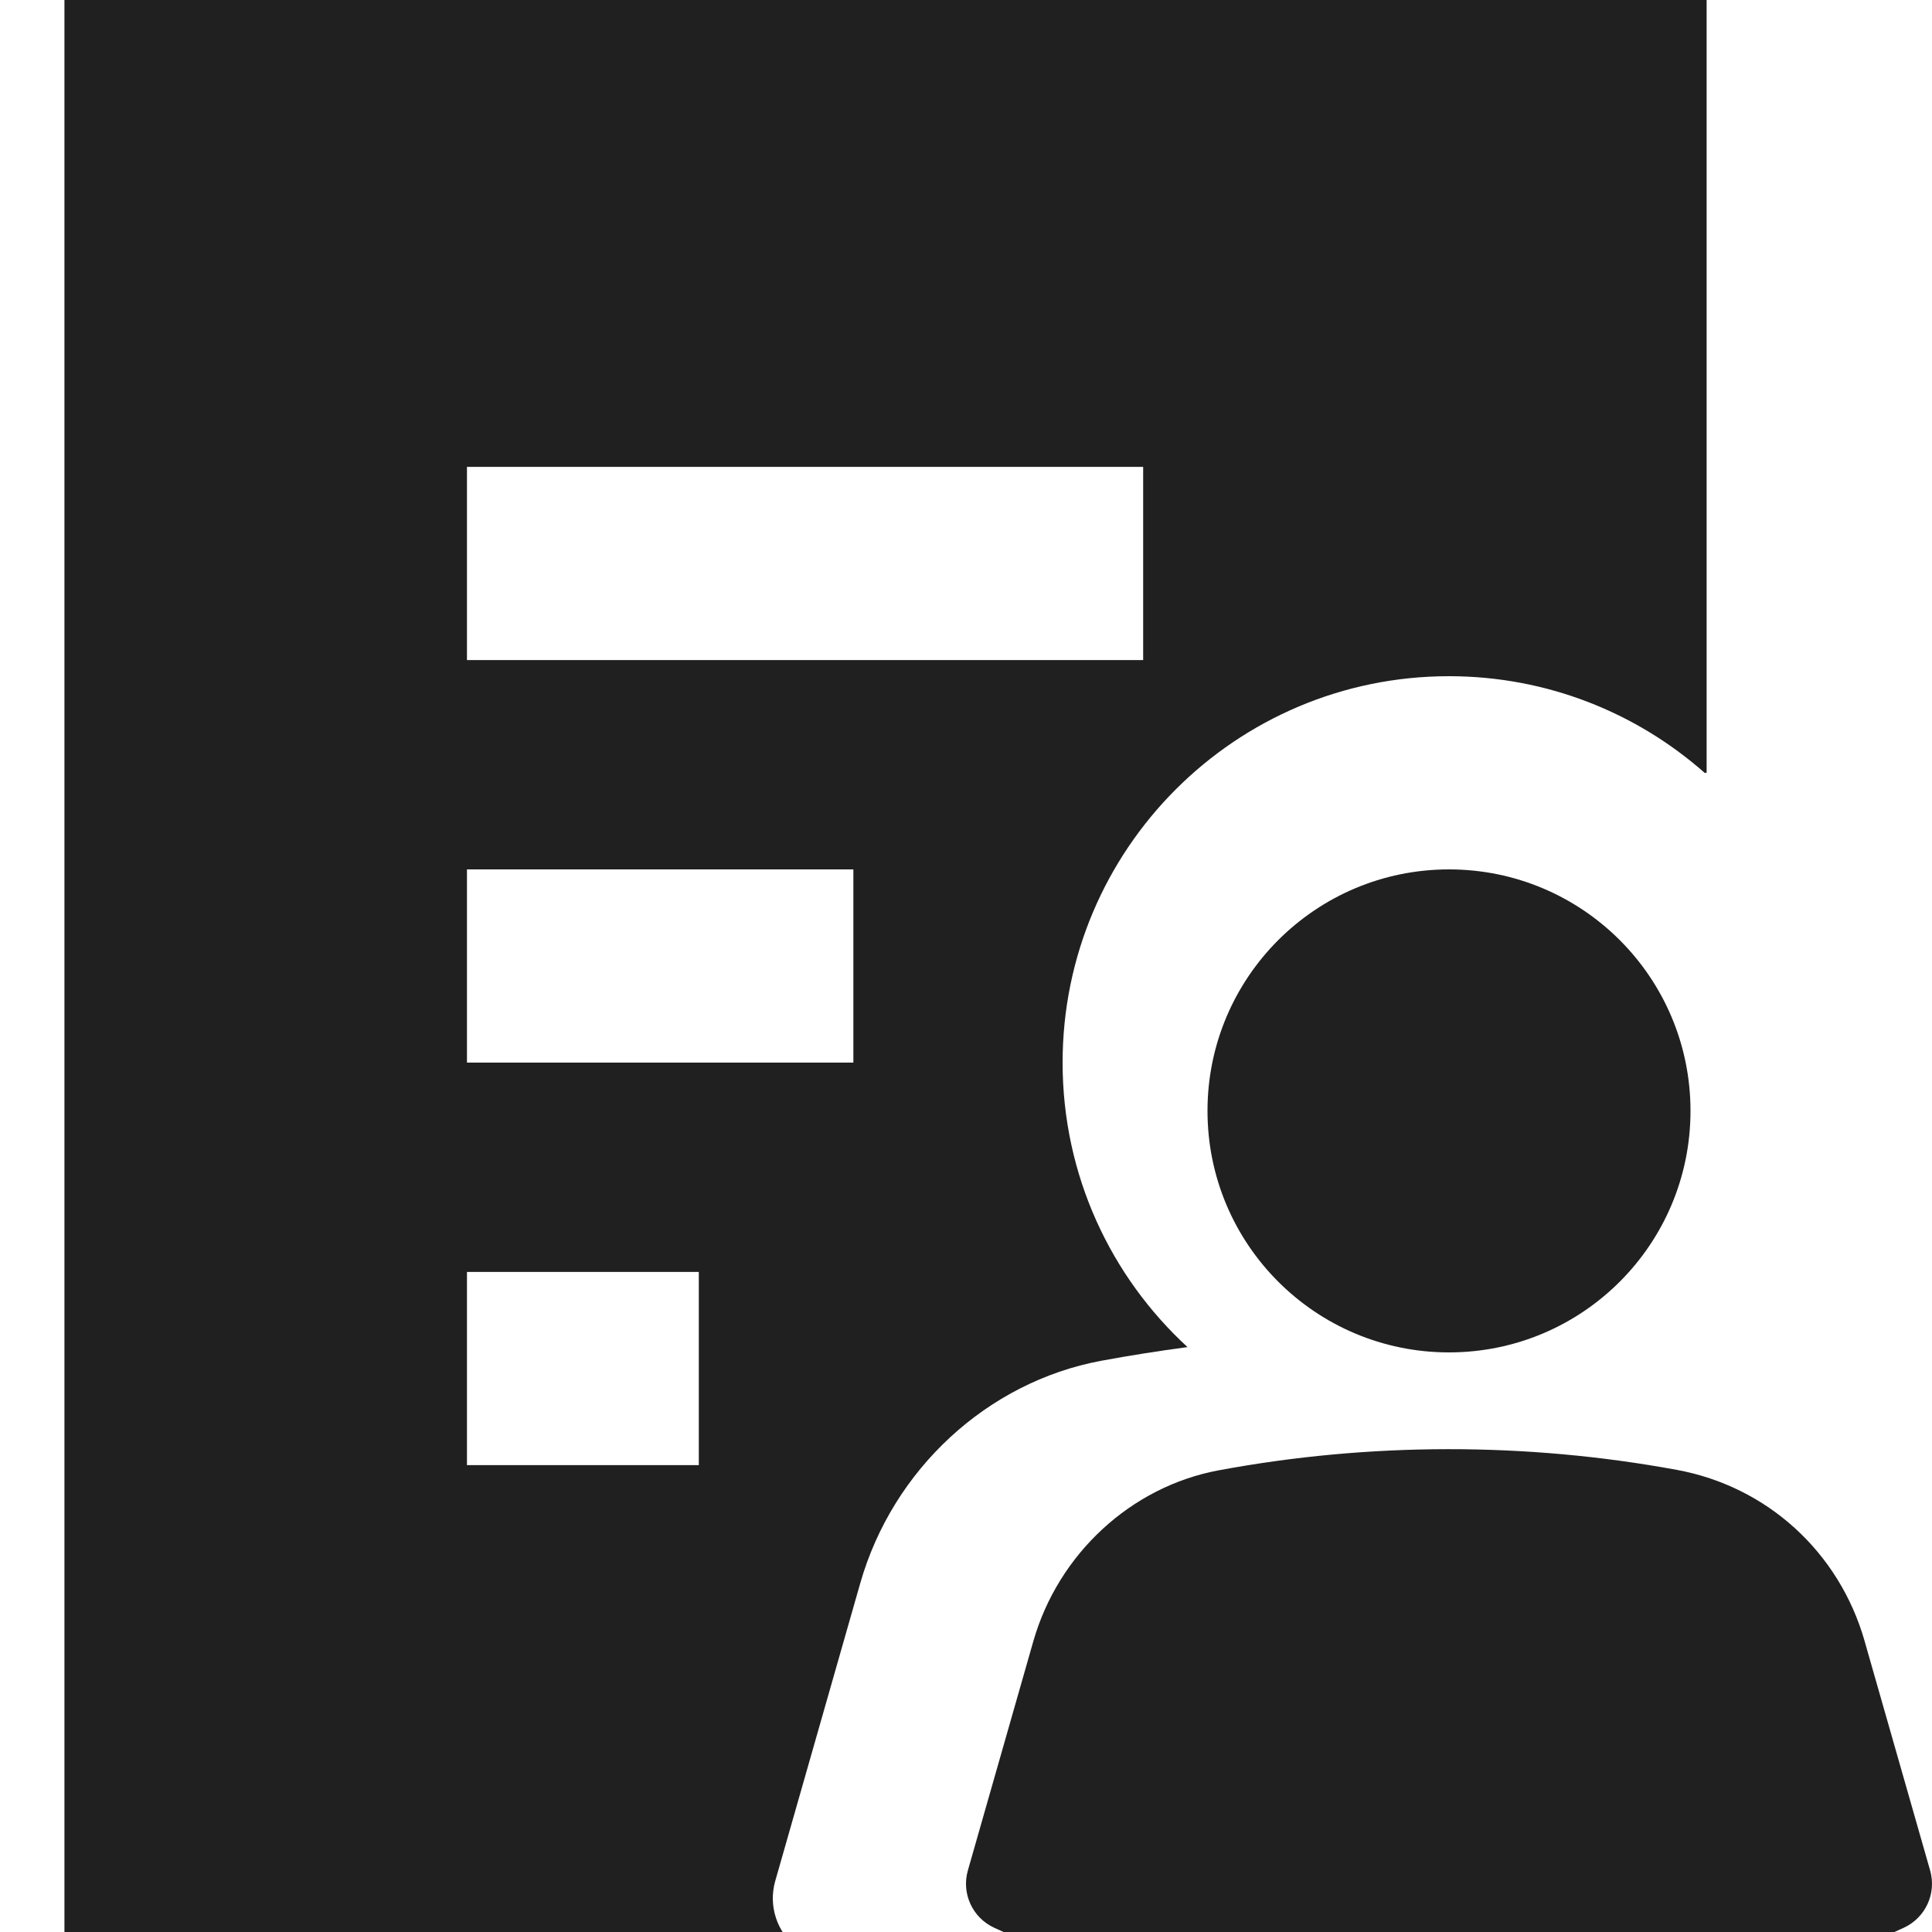 <svg width="20" height="20" viewBox="0 0 20 20" fill="none" xmlns="http://www.w3.org/2000/svg">
<g clip-path="url(#clip0_1_730)">
<path fill-rule="evenodd" clip-rule="evenodd" d="M17.667 -0.167H0.667V20.167H8.254C8.046 20.007 7.951 19.733 8.025 19.473L8.906 16.387C9.243 15.21 10.22 14.307 11.398 14.087C11.695 14.032 11.994 13.985 12.293 13.945C11.498 13.214 11 12.165 11 11C11 8.791 12.791 7 15 7C16.014 7 16.941 7.378 17.646 8H17.667V-0.167ZM4.834 4.833H11.834V6.833H4.834V4.833ZM4.834 9H8.834V11H4.834V9ZM7.234 13.167H4.834V15.167H7.234V13.167Z" fill="#202020"/>
<path d="M15 14C16.381 14 17.5 12.881 17.5 11.5C17.5 10.119 16.381 9 15 9C13.619 9 12.5 10.119 12.5 11.5C12.5 12.881 13.619 14 15 14Z" fill="#202020"/>
<path d="M19.303 16.99C19.04 16.068 18.295 15.388 17.358 15.216C15.8 14.929 14.177 14.93 12.614 15.221C11.708 15.39 10.956 16.085 10.697 16.99L10.019 19.364C9.952 19.6 10.066 19.851 10.29 19.955C11.755 20.636 13.384 20.996 15 20.996C16.616 20.996 18.245 20.636 19.71 19.955C19.933 19.851 20.048 19.601 19.981 19.364L19.303 16.991V16.99Z" fill="#202020"/>
</g>
<defs>
<clipPath id="clip0_1_730">
<rect width="20" height="20" fill="white"/>
</clipPath>
</defs>
</svg>
